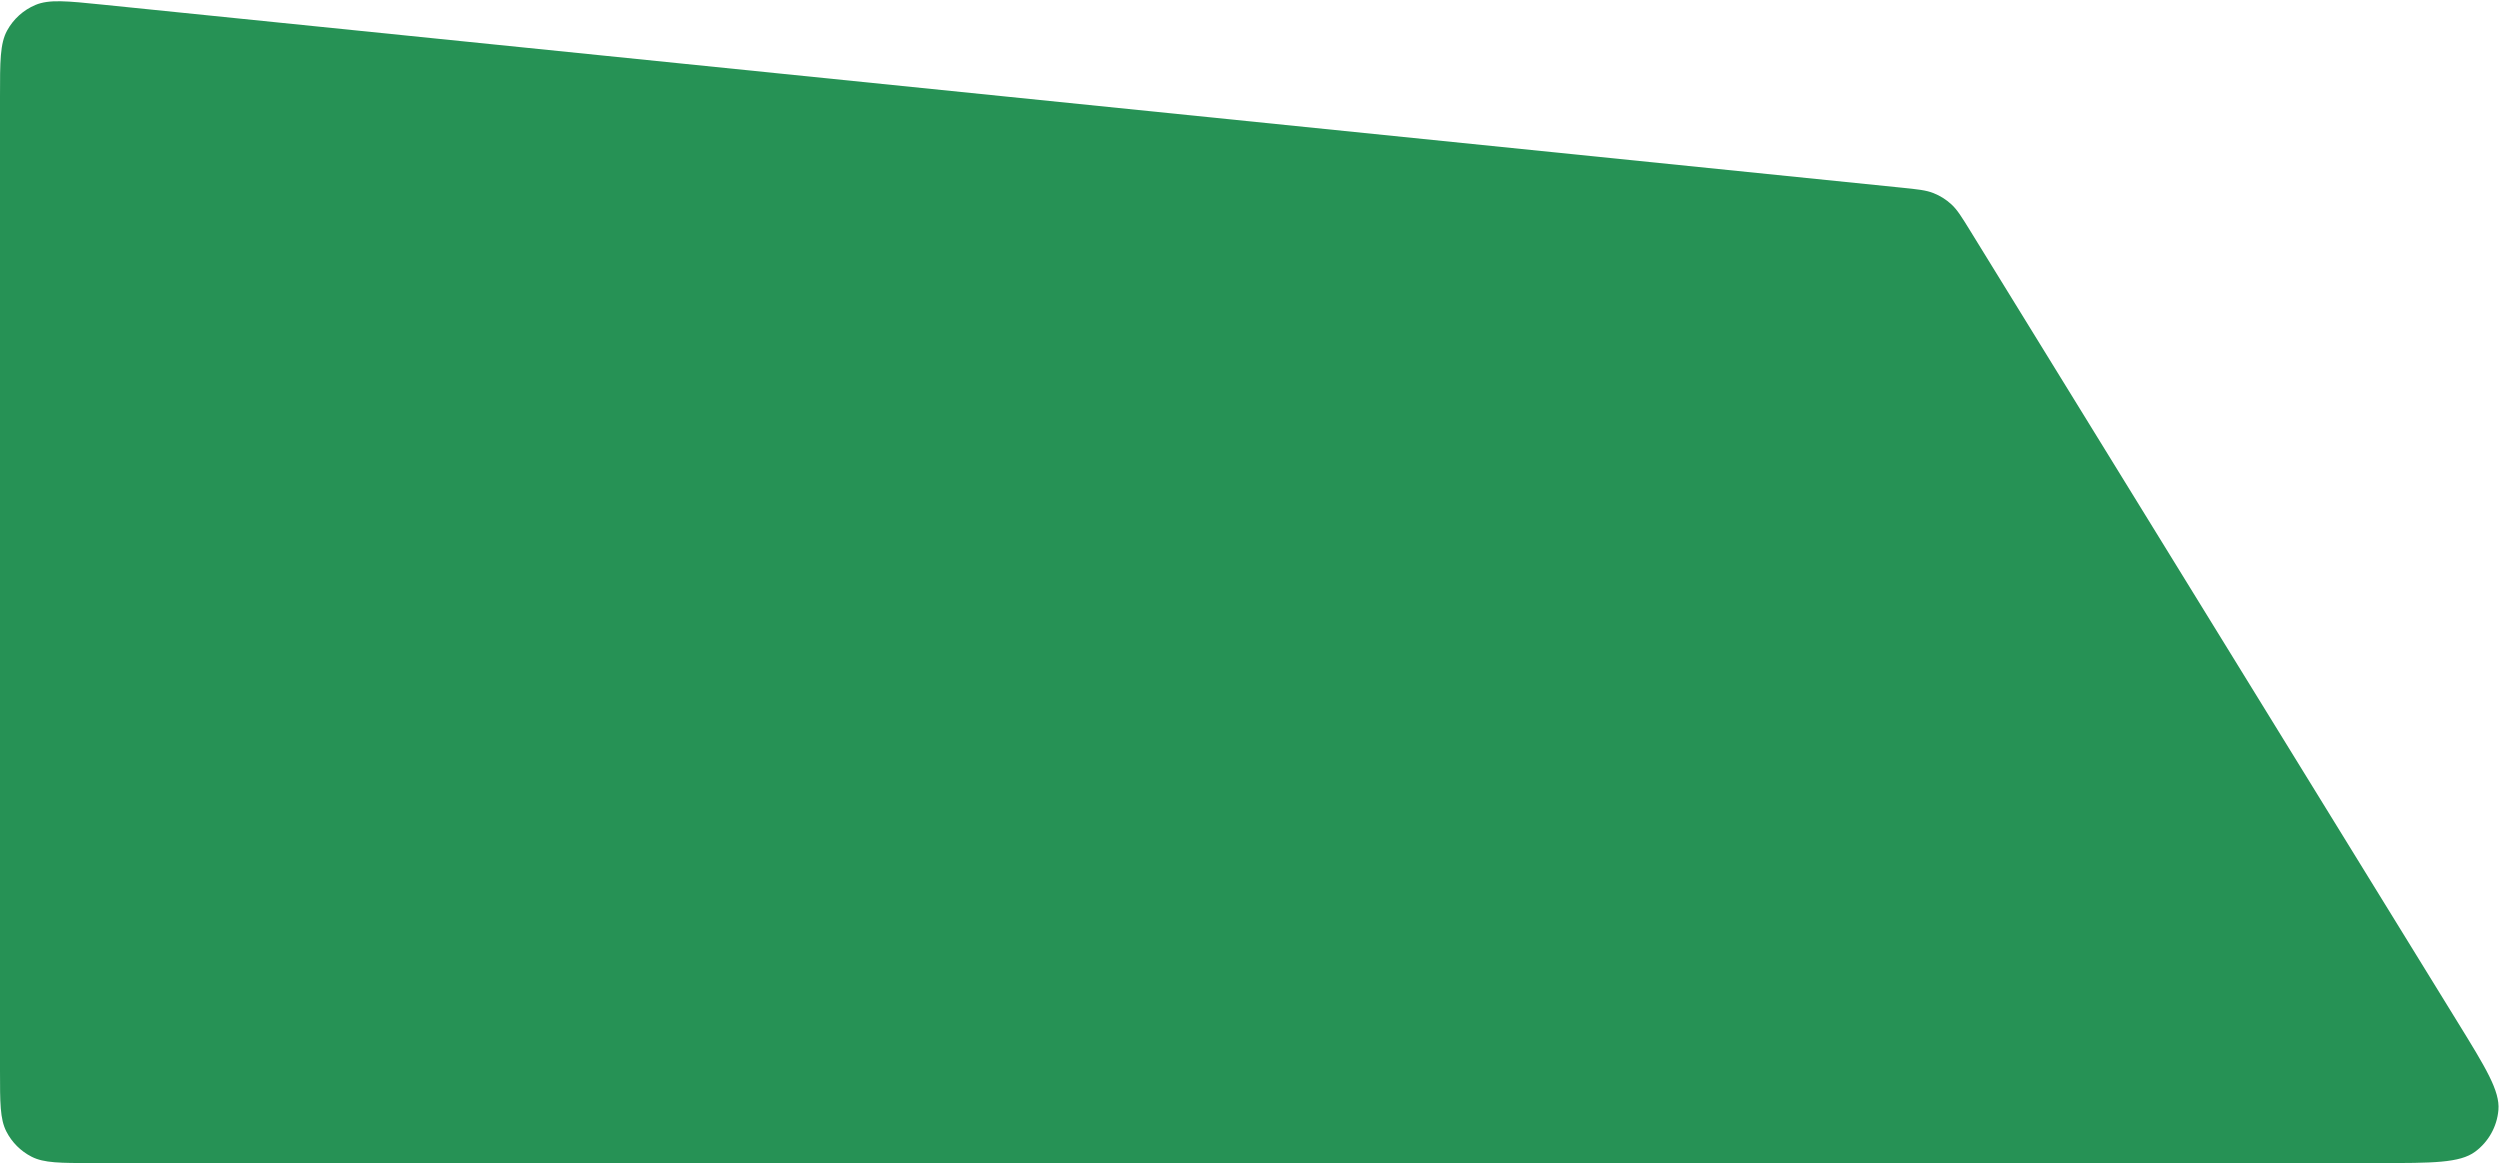 <svg width="1294" height="602" viewBox="0 0 1294 602" fill="none" xmlns="http://www.w3.org/2000/svg">
<path d="M0 554C0 570.802 0 579.202 3.27 585.62C6.146 591.265 10.735 595.854 16.38 598.73C22.798 602 31.198 602 48 602H1231.06C1259.14 602 1273.18 602 1281.13 596.119C1288.06 590.992 1292.45 583.131 1293.18 574.541C1294.02 564.687 1286.66 552.734 1271.93 528.827L1019.93 119.682C1015.37 112.278 1013.09 108.576 1010.03 105.764C1007.32 103.273 1004.18 101.302 1000.76 99.949C996.895 98.421 992.57 97.981 983.919 97.101L52.858 2.378C34.546 0.515 25.389 -0.417 18.31 2.578C12.092 5.209 6.943 9.861 3.696 15.781C0 22.52 0 31.724 0 50.131V554Z" fill="#269255"/>
</svg>
